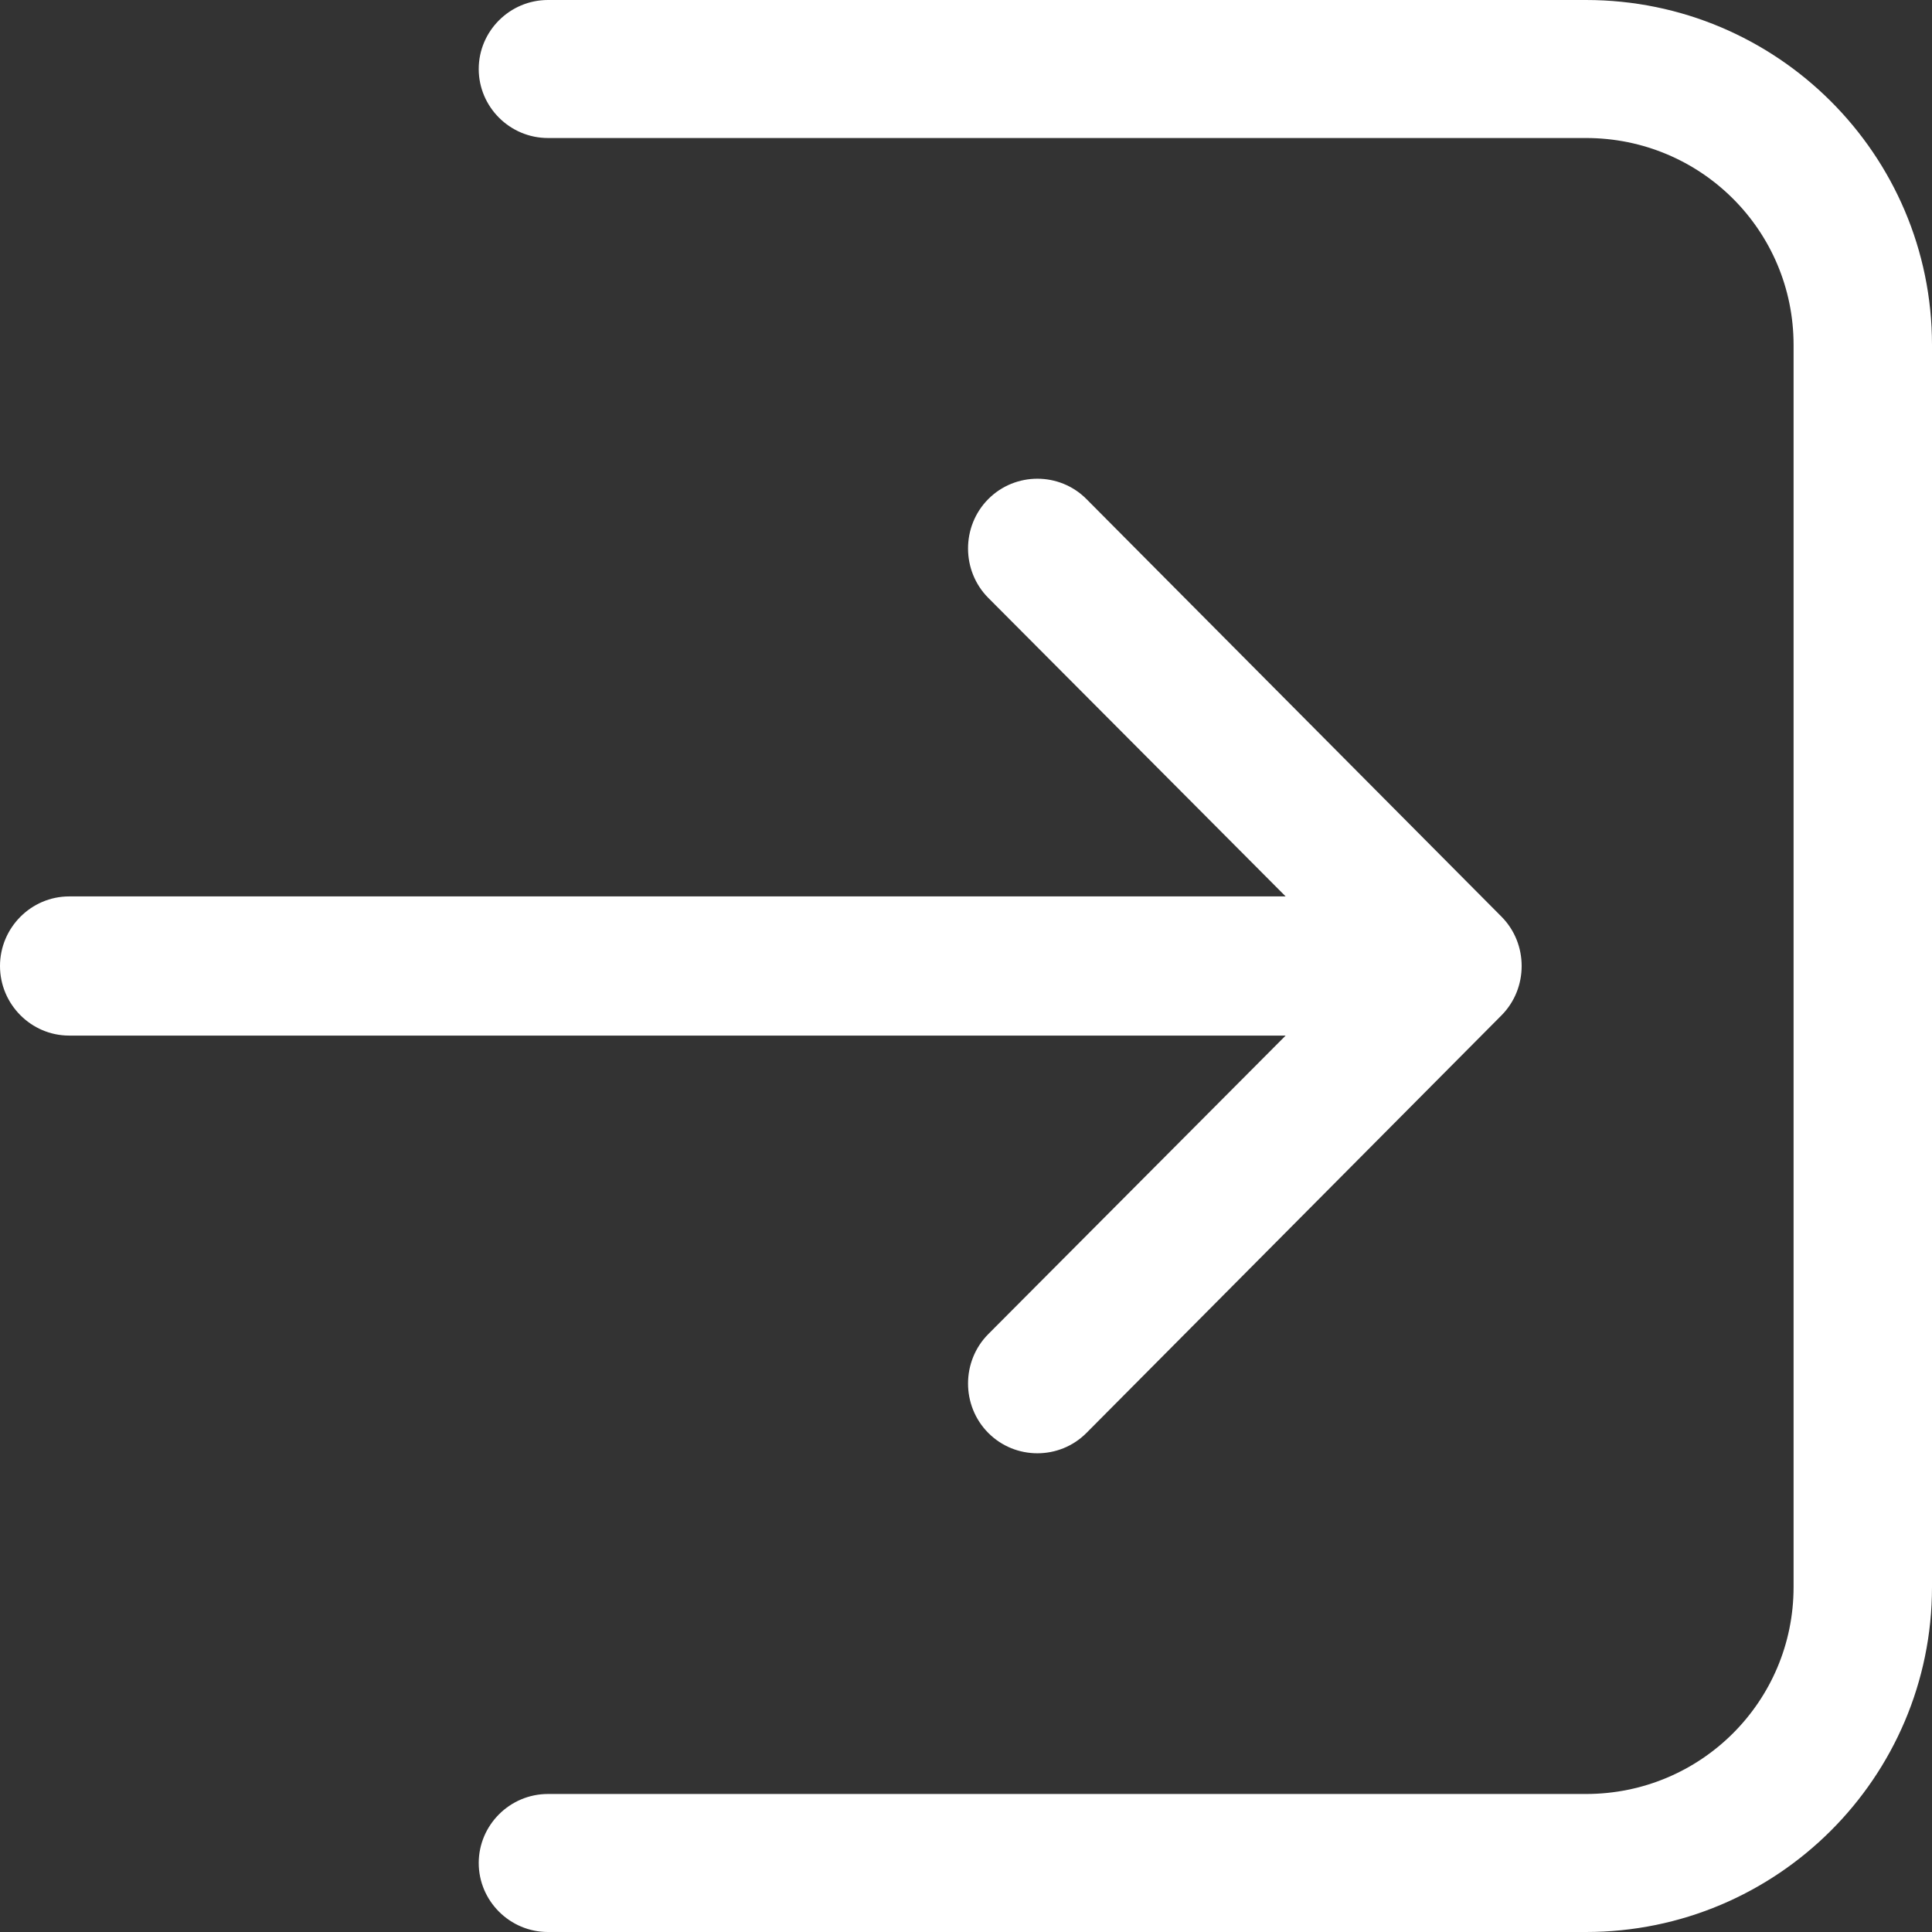 <svg width="62" height="62" viewBox="0 0 62 62" fill="none" xmlns="http://www.w3.org/2000/svg">
<rect x="0" y="0" width="62" height="62" fill="#333333" stroke="none"/>
<path d="M15.363 59.786C15.363 58.568 16.362 57.571 17.584 57.571H50.896C54.582 57.571 57.558 54.604 57.558 50.929V11.071C57.558 7.396 54.582 4.429 50.896 4.429H17.584C16.362 4.429 15.363 3.432 15.363 2.214C15.363 0.996 16.362 0 17.584 0H50.896C57.025 0 62 4.96 62 11.071V50.929C62 57.04 57.025 62 50.896 62H17.584C16.362 62 15.363 61.004 15.363 59.786Z" fill="white"/>
<path d="M41.258 33.233L31.715 42.813C30.849 43.684 30.849 45.113 31.715 45.984C32.581 46.855 34.001 46.855 34.866 45.984L48.183 32.585C49.048 31.715 49.048 30.285 48.183 29.415L34.866 16.016C34.001 15.145 32.581 15.145 31.715 16.016C30.849 16.887 30.849 18.316 31.715 19.187L41.258 28.767H2.219C0.999 28.767 0 29.772 0 31C0 32.228 0.999 33.233 2.219 33.233H41.258Z" fill="white"/>
</svg>
